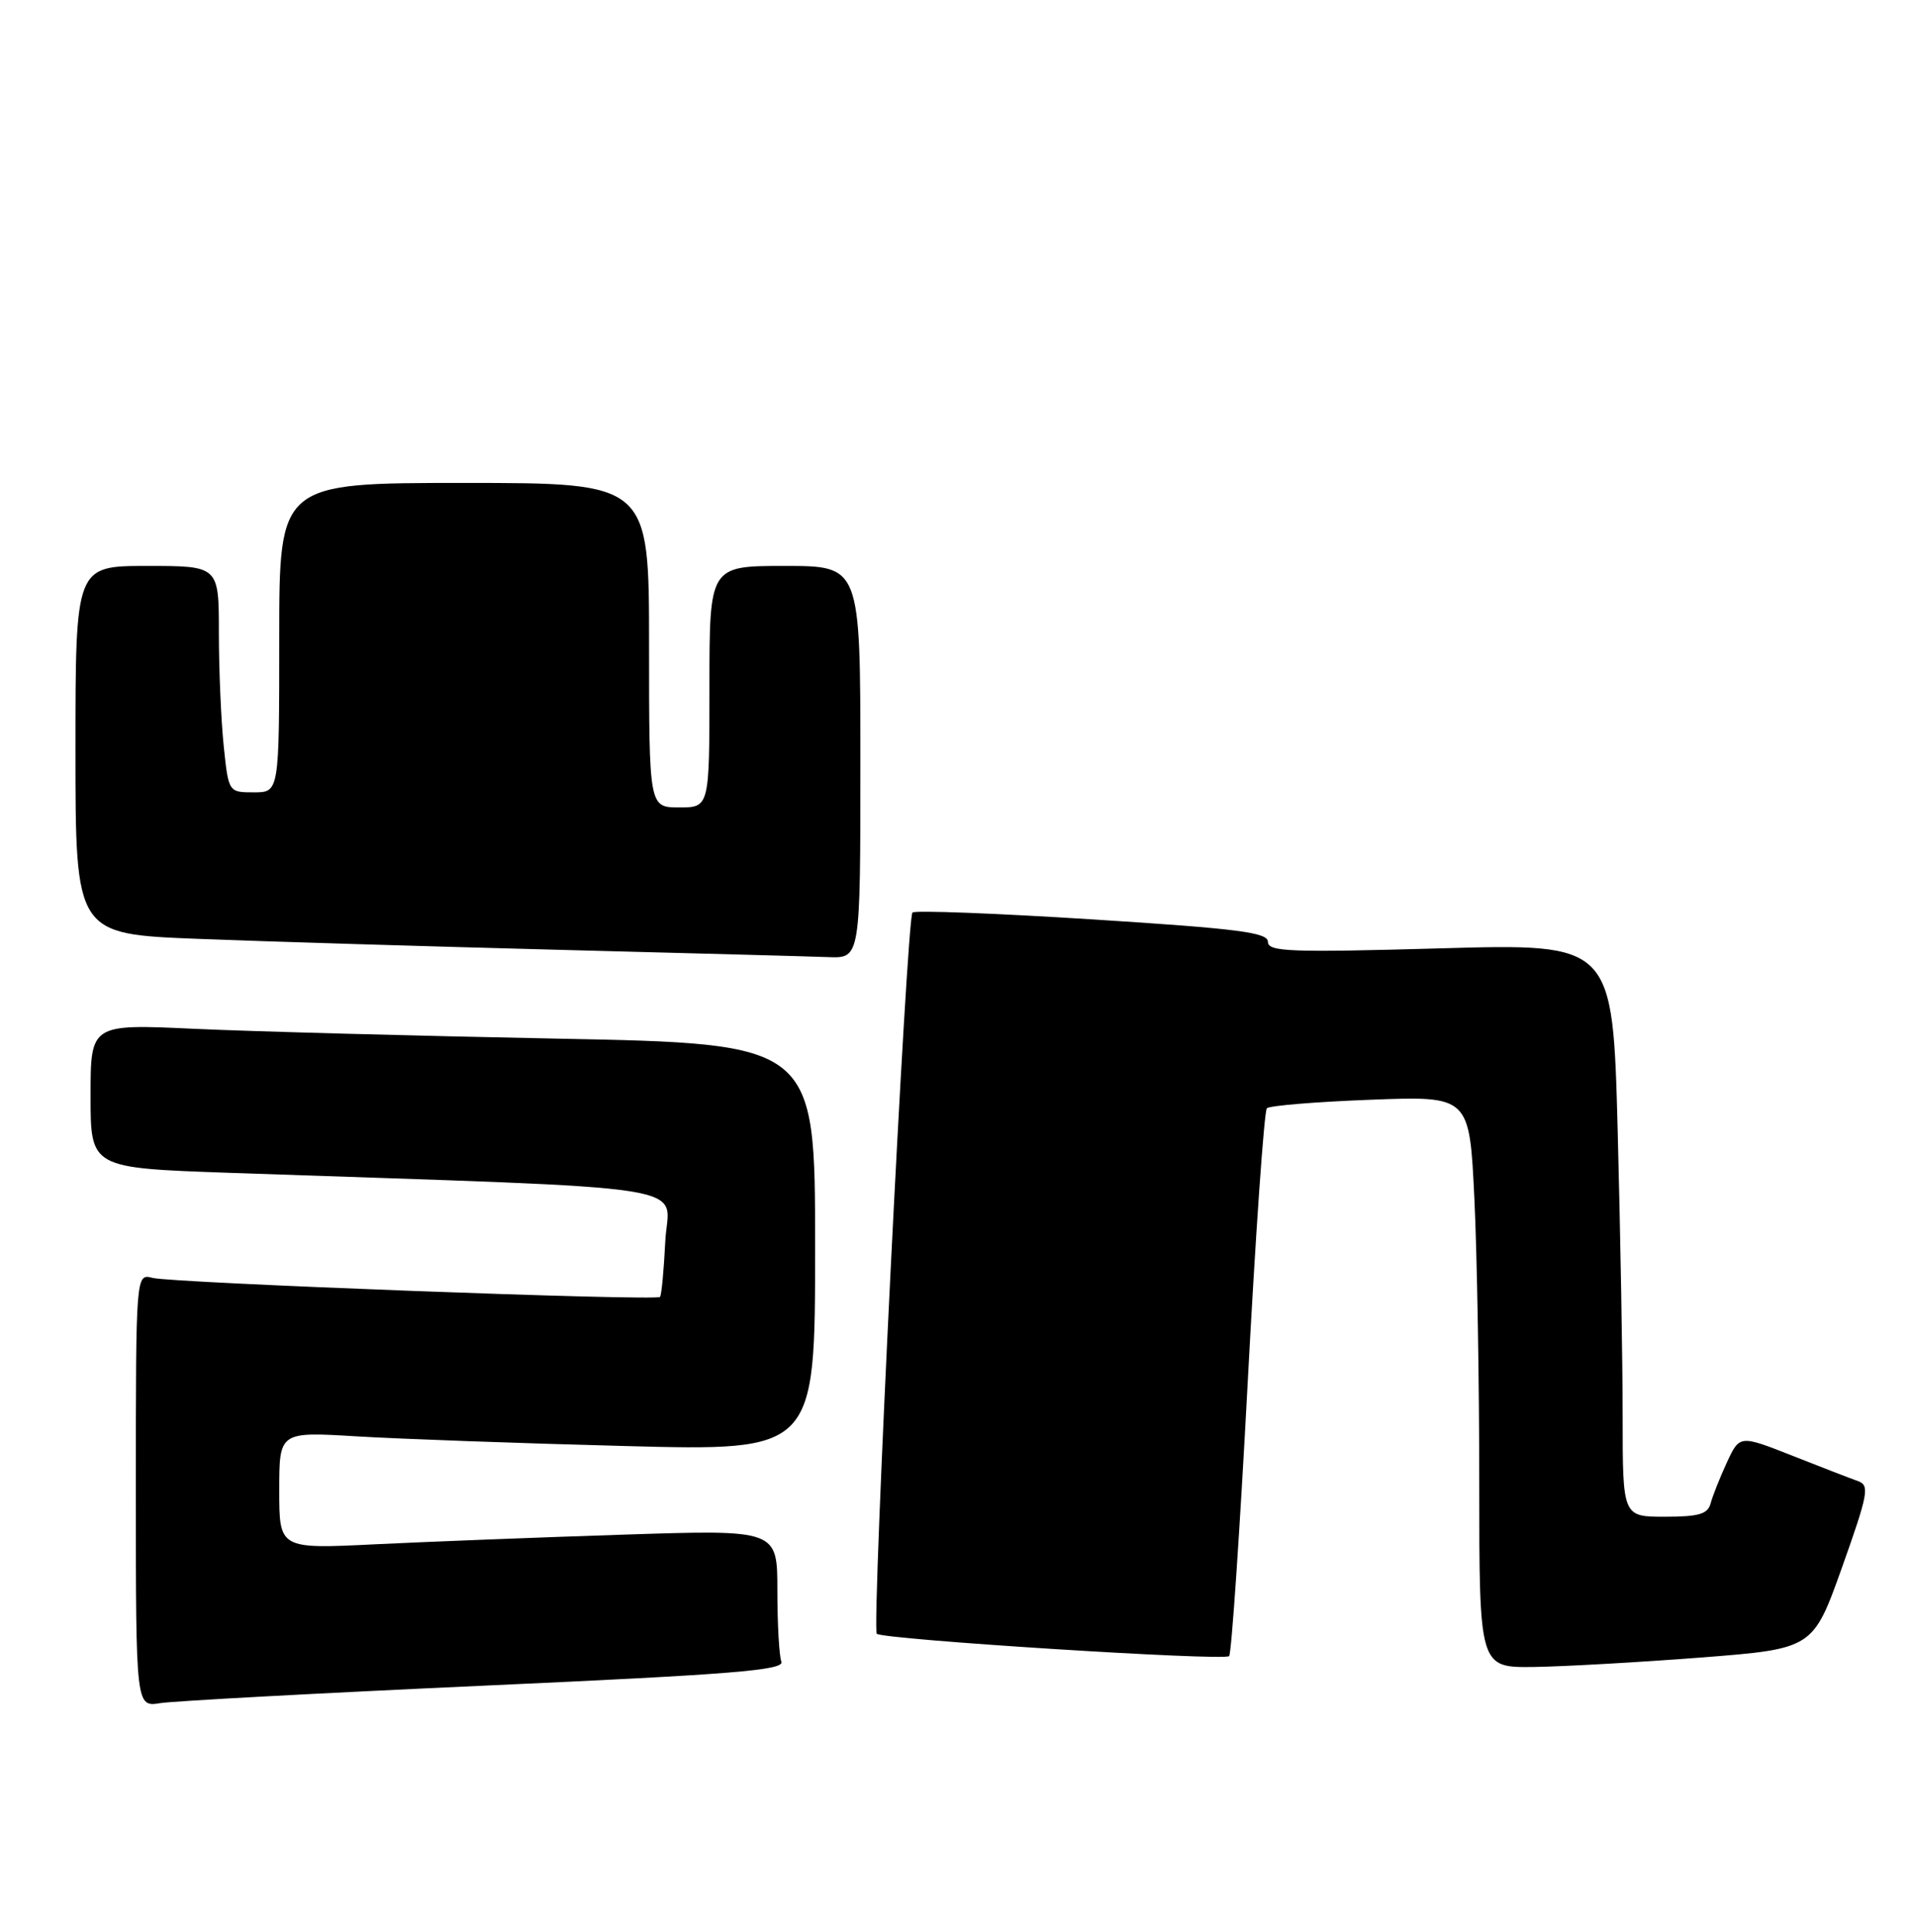 <?xml version="1.0" encoding="UTF-8" standalone="no"?>
<!DOCTYPE svg PUBLIC "-//W3C//DTD SVG 1.1//EN" "http://www.w3.org/Graphics/SVG/1.1/DTD/svg11.dtd" >
<svg xmlns="http://www.w3.org/2000/svg" xmlns:xlink="http://www.w3.org/1999/xlink" version="1.1" viewBox="0 0 254 256">
 <g >
 <path fill="currentColor"
d=" M 64.28 223.38 C 97.08 221.90 103.96 221.34 103.53 220.21 C 103.24 219.45 103.00 215.21 103.00 210.77 C 103.00 202.71 103.00 202.71 82.75 203.37 C 71.61 203.73 56.76 204.31 49.75 204.65 C 37.00 205.28 37.00 205.28 37.00 197.50 C 37.00 189.73 37.00 189.73 47.25 190.35 C 52.89 190.69 68.86 191.27 82.75 191.63 C 108.00 192.30 108.00 192.30 108.00 165.30 C 108.00 138.31 108.00 138.31 73.75 137.64 C 54.91 137.27 33.31 136.69 25.75 136.34 C 12.00 135.70 12.00 135.70 12.00 145.24 C 12.00 154.78 12.00 154.78 30.25 155.42 C 94.53 157.64 88.54 156.70 88.15 164.50 C 87.96 168.35 87.65 171.67 87.45 171.87 C 86.91 172.43 22.80 170.02 20.22 169.35 C 18.00 168.77 18.00 168.77 18.00 197.50 C 18.00 226.23 18.00 226.23 21.25 225.70 C 23.04 225.42 42.40 224.37 64.28 223.38 Z  M 225.36 219.66 C 240.22 218.50 240.22 218.50 244.07 207.70 C 247.52 198.00 247.74 196.84 246.21 196.29 C 245.27 195.96 241.35 194.44 237.50 192.92 C 230.50 190.16 230.50 190.16 228.80 193.83 C 227.87 195.85 226.90 198.29 226.65 199.25 C 226.28 200.65 225.08 201.00 220.59 201.00 C 215.00 201.00 215.00 201.00 215.00 187.75 C 215.00 180.46 214.70 163.37 214.34 149.77 C 213.68 125.03 213.68 125.03 190.84 125.68 C 170.91 126.24 168.00 126.13 168.00 124.82 C 168.00 123.57 164.10 123.07 144.75 121.84 C 131.96 121.03 121.23 120.62 120.90 120.93 C 120.13 121.66 115.48 215.81 116.17 216.51 C 116.93 217.27 162.19 220.14 162.86 219.47 C 163.17 219.16 164.28 202.84 165.32 183.20 C 166.36 163.57 167.50 147.22 167.86 146.87 C 168.21 146.52 174.40 146.01 181.60 145.74 C 194.70 145.24 194.70 145.24 195.35 158.78 C 195.71 166.23 196.00 183.27 196.00 196.66 C 196.00 221.00 196.00 221.00 203.25 220.91 C 207.24 220.85 217.19 220.29 225.36 219.66 Z  M 114.00 101.00 C 114.00 75.00 114.00 75.00 104.00 75.00 C 94.00 75.00 94.00 75.00 94.00 91.00 C 94.00 107.00 94.00 107.00 90.00 107.00 C 86.00 107.00 86.00 107.00 86.00 85.50 C 86.00 64.00 86.00 64.00 61.50 64.00 C 37.00 64.00 37.00 64.00 37.00 84.50 C 37.00 105.00 37.00 105.00 33.64 105.00 C 30.28 105.00 30.28 105.00 29.64 98.85 C 29.29 95.47 29.00 88.72 29.00 83.85 C 29.00 75.00 29.00 75.00 19.50 75.00 C 10.00 75.00 10.00 75.00 10.00 99.39 C 10.00 123.79 10.00 123.79 26.25 124.42 C 35.19 124.77 56.67 125.42 74.00 125.87 C 91.33 126.32 107.41 126.75 109.75 126.84 C 114.00 127.00 114.00 127.00 114.00 101.00 Z "/>
</g>
</svg>